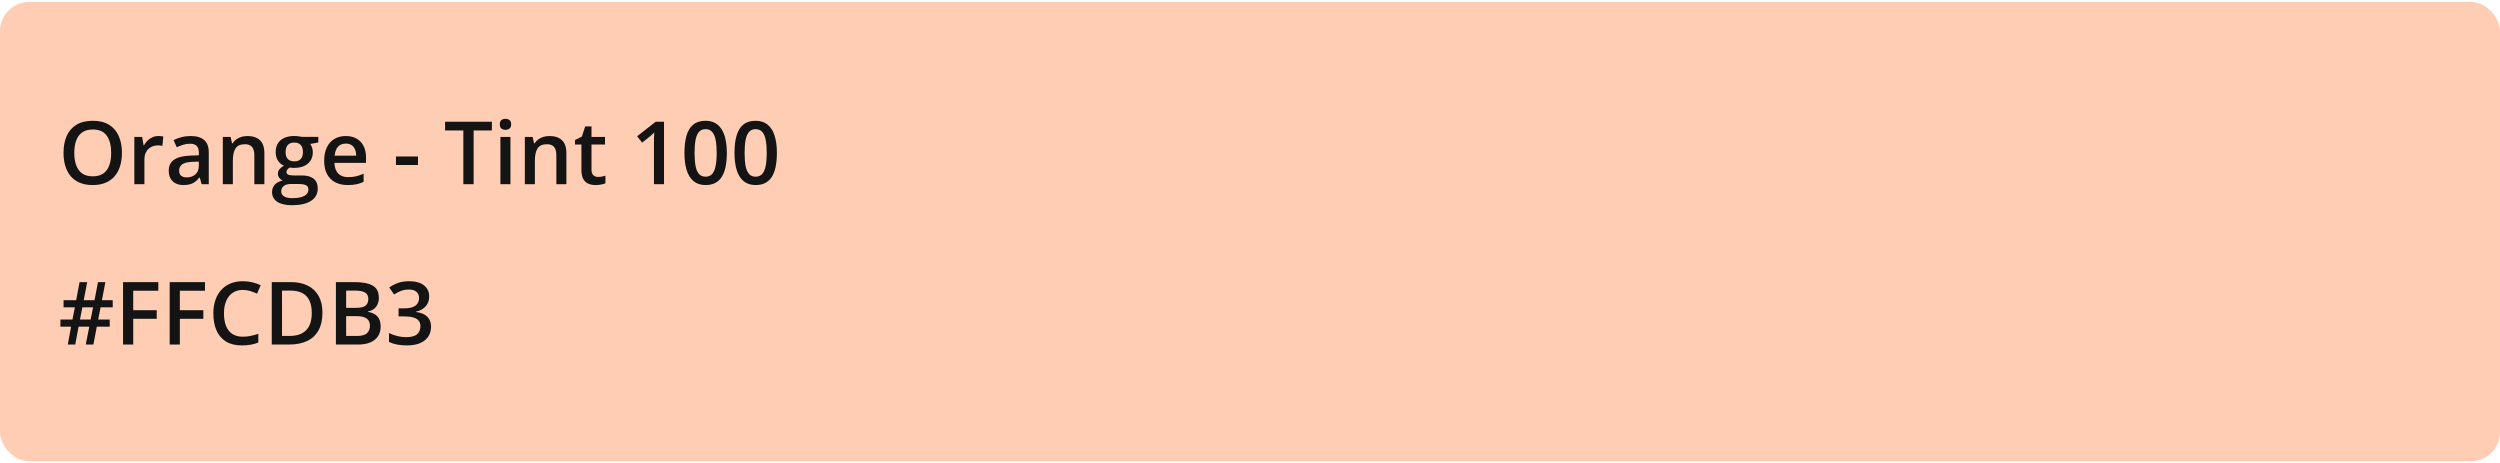 <svg width="686" height="127" viewBox="0 0 686 127" fill="none" xmlns="http://www.w3.org/2000/svg">
<rect y="0.543" width="686" height="126" rx="8" fill="#FFCDB3"/>
<path d="M33.461 41.954C33.461 43.274 33.293 44.477 32.957 45.563C32.629 46.641 32.133 47.571 31.469 48.352C30.805 49.126 29.973 49.723 28.973 50.145C27.973 50.567 26.801 50.778 25.457 50.778C24.09 50.778 22.902 50.567 21.895 50.145C20.895 49.723 20.062 49.122 19.398 48.34C18.742 47.559 18.25 46.626 17.922 45.54C17.594 44.454 17.43 43.251 17.43 41.93C17.43 40.165 17.719 38.626 18.297 37.313C18.883 35.993 19.77 34.969 20.957 34.243C22.152 33.508 23.66 33.141 25.48 33.141C27.262 33.141 28.742 33.504 29.922 34.231C31.102 34.958 31.984 35.981 32.57 37.301C33.164 38.614 33.461 40.165 33.461 41.954ZM20.383 41.954C20.383 43.274 20.562 44.419 20.922 45.387C21.281 46.348 21.832 47.09 22.574 47.614C23.324 48.129 24.285 48.387 25.457 48.387C26.637 48.387 27.598 48.129 28.34 47.614C29.082 47.09 29.629 46.348 29.98 45.387C30.332 44.419 30.508 43.274 30.508 41.954C30.508 39.946 30.105 38.376 29.301 37.243C28.504 36.102 27.23 35.532 25.48 35.532C24.309 35.532 23.344 35.79 22.586 36.305C21.836 36.821 21.281 37.559 20.922 38.52C20.562 39.473 20.383 40.618 20.383 41.954ZM43.434 37.325C43.652 37.325 43.891 37.336 44.148 37.36C44.406 37.383 44.629 37.415 44.816 37.454L44.559 40.032C44.395 39.985 44.191 39.95 43.949 39.926C43.715 39.903 43.504 39.891 43.316 39.891C42.824 39.891 42.355 39.973 41.91 40.137C41.465 40.294 41.07 40.536 40.727 40.864C40.383 41.184 40.113 41.586 39.918 42.071C39.723 42.555 39.625 43.118 39.625 43.758V50.544H36.859V37.571H39.016L39.391 39.856H39.52C39.777 39.395 40.098 38.973 40.48 38.59C40.863 38.208 41.301 37.903 41.793 37.676C42.293 37.442 42.84 37.325 43.434 37.325ZM52.305 37.325C53.945 37.325 55.184 37.688 56.02 38.415C56.863 39.141 57.285 40.274 57.285 41.813V50.544H55.328L54.801 48.704H54.707C54.34 49.172 53.961 49.559 53.57 49.864C53.18 50.169 52.727 50.395 52.211 50.544C51.703 50.7 51.082 50.778 50.348 50.778C49.574 50.778 48.883 50.637 48.273 50.356C47.664 50.067 47.184 49.629 46.832 49.044C46.48 48.458 46.305 47.715 46.305 46.817C46.305 45.481 46.801 44.477 47.793 43.805C48.793 43.133 50.301 42.762 52.316 42.692L54.566 42.61V41.93C54.566 41.032 54.355 40.391 53.934 40.008C53.52 39.626 52.934 39.434 52.176 39.434C51.527 39.434 50.898 39.528 50.289 39.715C49.68 39.903 49.086 40.133 48.508 40.407L47.617 38.461C48.25 38.126 48.969 37.852 49.773 37.641C50.586 37.43 51.43 37.325 52.305 37.325ZM54.555 44.344L52.879 44.403C51.504 44.45 50.539 44.684 49.984 45.106C49.43 45.528 49.152 46.106 49.152 46.84C49.152 47.481 49.344 47.95 49.727 48.247C50.109 48.536 50.613 48.68 51.238 48.68C52.191 48.68 52.98 48.411 53.605 47.872C54.238 47.325 54.555 46.524 54.555 45.469V44.344ZM67.902 37.325C69.363 37.325 70.5 37.704 71.312 38.461C72.133 39.211 72.543 40.419 72.543 42.083V50.544H69.789V42.598C69.789 41.59 69.582 40.836 69.168 40.336C68.754 39.829 68.113 39.575 67.246 39.575C65.988 39.575 65.113 39.961 64.621 40.735C64.137 41.508 63.895 42.629 63.895 44.098V50.544H61.141V37.571H63.285L63.672 39.329H63.824C64.106 38.876 64.453 38.504 64.867 38.215C65.289 37.919 65.758 37.696 66.273 37.547C66.797 37.399 67.34 37.325 67.902 37.325ZM80.102 56.309C78.344 56.309 76.996 55.993 76.059 55.36C75.121 54.727 74.652 53.84 74.652 52.7C74.652 51.903 74.902 51.227 75.402 50.672C75.902 50.126 76.617 49.747 77.547 49.536C77.195 49.379 76.891 49.137 76.633 48.809C76.383 48.473 76.258 48.102 76.258 47.696C76.258 47.211 76.394 46.797 76.668 46.454C76.941 46.11 77.352 45.778 77.898 45.458C77.219 45.169 76.672 44.7 76.258 44.051C75.852 43.395 75.648 42.626 75.648 41.743C75.648 40.805 75.848 40.008 76.246 39.352C76.644 38.688 77.227 38.184 77.992 37.84C78.758 37.489 79.684 37.313 80.769 37.313C81.004 37.313 81.258 37.329 81.531 37.36C81.812 37.383 82.07 37.415 82.305 37.454C82.547 37.485 82.731 37.52 82.856 37.559H87.344V39.094L85.141 39.504C85.352 39.801 85.519 40.141 85.644 40.524C85.769 40.899 85.832 41.309 85.832 41.754C85.832 43.098 85.367 44.157 84.438 44.93C83.516 45.696 82.242 46.079 80.617 46.079C80.227 46.063 79.848 46.032 79.481 45.985C79.199 46.157 78.984 46.348 78.836 46.559C78.688 46.762 78.613 46.993 78.613 47.251C78.613 47.461 78.688 47.633 78.836 47.766C78.984 47.891 79.203 47.985 79.492 48.047C79.789 48.11 80.148 48.141 80.57 48.141H82.809C84.231 48.141 85.316 48.442 86.066 49.044C86.816 49.645 87.191 50.528 87.191 51.692C87.191 53.169 86.582 54.305 85.363 55.102C84.144 55.907 82.391 56.309 80.102 56.309ZM80.207 54.376C81.168 54.376 81.977 54.282 82.633 54.094C83.289 53.907 83.785 53.637 84.121 53.286C84.457 52.942 84.625 52.532 84.625 52.055C84.625 51.633 84.519 51.309 84.309 51.083C84.098 50.856 83.781 50.7 83.359 50.614C82.938 50.528 82.414 50.485 81.789 50.485H79.75C79.242 50.485 78.793 50.563 78.402 50.719C78.012 50.883 77.707 51.118 77.488 51.422C77.277 51.727 77.172 52.094 77.172 52.524C77.172 53.118 77.434 53.575 77.957 53.895C78.488 54.215 79.238 54.376 80.207 54.376ZM80.746 44.274C81.551 44.274 82.148 44.055 82.539 43.618C82.93 43.172 83.125 42.547 83.125 41.743C83.125 40.868 82.922 40.211 82.516 39.774C82.117 39.336 81.523 39.118 80.734 39.118C79.961 39.118 79.371 39.34 78.965 39.786C78.566 40.231 78.367 40.891 78.367 41.766C78.367 42.555 78.566 43.172 78.965 43.618C79.371 44.055 79.965 44.274 80.746 44.274ZM94.879 37.325C96.035 37.325 97.027 37.563 97.856 38.04C98.684 38.516 99.32 39.192 99.766 40.067C100.211 40.942 100.434 41.989 100.434 43.208V44.684H91.773C91.805 45.942 92.141 46.911 92.781 47.59C93.43 48.27 94.336 48.61 95.5 48.61C96.328 48.61 97.07 48.532 97.727 48.376C98.391 48.211 99.074 47.973 99.777 47.661V49.899C99.129 50.204 98.469 50.426 97.797 50.567C97.125 50.708 96.32 50.778 95.383 50.778C94.109 50.778 92.988 50.532 92.019 50.04C91.059 49.54 90.305 48.797 89.758 47.813C89.219 46.829 88.949 45.606 88.949 44.145C88.949 42.692 89.195 41.458 89.688 40.442C90.18 39.426 90.871 38.653 91.762 38.122C92.652 37.59 93.691 37.325 94.879 37.325ZM94.879 39.399C94.012 39.399 93.309 39.68 92.769 40.243C92.238 40.805 91.926 41.629 91.832 42.715H97.738C97.731 42.067 97.621 41.493 97.41 40.993C97.207 40.493 96.894 40.102 96.473 39.821C96.059 39.54 95.527 39.399 94.879 39.399ZM108.648 45.27V42.938H114.695V45.27H108.648ZM129.965 50.544H127.141V35.801H122.125V33.411H134.969V35.801H129.965V50.544ZM140.066 37.571V50.544H137.312V37.571H140.066ZM138.707 32.602C139.129 32.602 139.492 32.715 139.797 32.942C140.109 33.169 140.266 33.559 140.266 34.114C140.266 34.661 140.109 35.051 139.797 35.286C139.492 35.512 139.129 35.626 138.707 35.626C138.27 35.626 137.898 35.512 137.594 35.286C137.297 35.051 137.148 34.661 137.148 34.114C137.148 33.559 137.297 33.169 137.594 32.942C137.898 32.715 138.27 32.602 138.707 32.602ZM150.777 37.325C152.238 37.325 153.375 37.704 154.188 38.461C155.008 39.211 155.418 40.419 155.418 42.083V50.544H152.664V42.598C152.664 41.59 152.457 40.836 152.043 40.336C151.629 39.829 150.988 39.575 150.121 39.575C148.863 39.575 147.988 39.961 147.496 40.735C147.012 41.508 146.77 42.629 146.77 44.098V50.544H144.016V37.571H146.16L146.547 39.329H146.699C146.98 38.876 147.328 38.504 147.742 38.215C148.164 37.919 148.633 37.696 149.148 37.547C149.672 37.399 150.215 37.325 150.777 37.325ZM164.102 48.551C164.461 48.551 164.816 48.52 165.168 48.458C165.52 48.387 165.84 48.305 166.129 48.211V50.297C165.824 50.43 165.43 50.544 164.945 50.637C164.461 50.731 163.957 50.778 163.434 50.778C162.699 50.778 162.039 50.657 161.453 50.415C160.867 50.165 160.402 49.739 160.059 49.137C159.715 48.536 159.543 47.704 159.543 46.641V39.669H157.773V38.438L159.672 37.465L160.574 34.688H162.309V37.571H166.023V39.669H162.309V46.606C162.309 47.262 162.473 47.751 162.801 48.071C163.129 48.391 163.562 48.551 164.102 48.551ZM182.207 50.544H179.441V39.516C179.441 39.149 179.445 38.782 179.453 38.415C179.461 38.047 179.469 37.688 179.477 37.336C179.492 36.985 179.512 36.649 179.535 36.329C179.371 36.508 179.168 36.704 178.926 36.915C178.691 37.126 178.441 37.344 178.176 37.571L176.207 39.141L174.824 37.395L179.91 33.411H182.207V50.544ZM199.445 41.965C199.445 43.348 199.336 44.586 199.117 45.68C198.906 46.766 198.57 47.688 198.109 48.446C197.648 49.204 197.047 49.782 196.305 50.18C195.562 50.579 194.664 50.778 193.609 50.778C192.289 50.778 191.199 50.43 190.34 49.735C189.48 49.032 188.844 48.024 188.43 46.711C188.016 45.391 187.809 43.809 187.809 41.965C187.809 40.122 187.996 38.544 188.371 37.231C188.754 35.911 189.371 34.899 190.223 34.196C191.074 33.493 192.203 33.141 193.609 33.141C194.938 33.141 196.031 33.493 196.891 34.196C197.758 34.891 198.398 35.899 198.812 37.219C199.234 38.532 199.445 40.114 199.445 41.965ZM190.586 41.965C190.586 43.411 190.68 44.618 190.867 45.586C191.062 46.555 191.383 47.282 191.828 47.766C192.273 48.243 192.867 48.481 193.609 48.481C194.352 48.481 194.945 48.243 195.391 47.766C195.836 47.29 196.156 46.567 196.352 45.598C196.555 44.629 196.656 43.419 196.656 41.965C196.656 40.528 196.559 39.325 196.363 38.356C196.168 37.387 195.848 36.661 195.402 36.176C194.957 35.684 194.359 35.438 193.609 35.438C192.859 35.438 192.262 35.684 191.816 36.176C191.379 36.661 191.062 37.387 190.867 38.356C190.68 39.325 190.586 40.528 190.586 41.965ZM213.18 41.965C213.18 43.348 213.07 44.586 212.852 45.68C212.641 46.766 212.305 47.688 211.844 48.446C211.383 49.204 210.781 49.782 210.039 50.18C209.297 50.579 208.398 50.778 207.344 50.778C206.023 50.778 204.934 50.43 204.074 49.735C203.215 49.032 202.578 48.024 202.164 46.711C201.75 45.391 201.543 43.809 201.543 41.965C201.543 40.122 201.73 38.544 202.105 37.231C202.488 35.911 203.105 34.899 203.957 34.196C204.809 33.493 205.938 33.141 207.344 33.141C208.672 33.141 209.766 33.493 210.625 34.196C211.492 34.891 212.133 35.899 212.547 37.219C212.969 38.532 213.18 40.114 213.18 41.965ZM204.32 41.965C204.32 43.411 204.414 44.618 204.602 45.586C204.797 46.555 205.117 47.282 205.562 47.766C206.008 48.243 206.602 48.481 207.344 48.481C208.086 48.481 208.68 48.243 209.125 47.766C209.57 47.29 209.891 46.567 210.086 45.598C210.289 44.629 210.391 43.419 210.391 41.965C210.391 40.528 210.293 39.325 210.098 38.356C209.902 37.387 209.582 36.661 209.137 36.176C208.691 35.684 208.094 35.438 207.344 35.438C206.594 35.438 205.996 35.684 205.551 36.176C205.113 36.661 204.797 37.387 204.602 38.356C204.414 39.325 204.32 40.528 204.32 41.965Z" fill="#141414"/>
<path d="M27.602 84.325L26.945 87.676H30.109V89.633H26.57L25.621 94.543H23.535L24.496 89.633H21.566L20.641 94.543H18.602L19.504 89.633H16.574V87.676H19.879L20.547 84.325H17.441V82.368H20.898L21.836 77.422H23.922L22.984 82.368H25.938L26.887 77.422H28.914L27.977 82.368H30.93V84.325H27.602ZM21.941 87.676H24.871L25.539 84.325H22.598L21.941 87.676ZM36.555 94.543H33.766V77.411H43.445V79.778H36.555V85.122H43V87.477H36.555V94.543ZM49.352 94.543H46.562V77.411H56.242V79.778H49.352V85.122H55.797V87.477H49.352V94.543ZM66.66 79.555C65.84 79.555 65.106 79.704 64.457 80.001C63.816 80.297 63.273 80.727 62.828 81.29C62.383 81.844 62.043 82.52 61.809 83.317C61.574 84.106 61.457 84.997 61.457 85.989C61.457 87.317 61.645 88.461 62.02 89.422C62.395 90.376 62.965 91.11 63.73 91.626C64.496 92.133 65.465 92.387 66.637 92.387C67.363 92.387 68.07 92.317 68.758 92.176C69.445 92.036 70.156 91.844 70.891 91.602V93.993C70.195 94.266 69.492 94.465 68.781 94.59C68.07 94.715 67.25 94.778 66.32 94.778C64.57 94.778 63.117 94.415 61.961 93.688C60.812 92.961 59.953 91.938 59.383 90.618C58.82 89.297 58.539 87.751 58.539 85.977C58.539 84.68 58.719 83.493 59.078 82.415C59.438 81.336 59.961 80.407 60.648 79.626C61.336 78.836 62.184 78.231 63.191 77.809C64.207 77.379 65.367 77.165 66.672 77.165C67.531 77.165 68.375 77.262 69.203 77.457C70.039 77.645 70.812 77.915 71.523 78.266L70.539 80.586C69.945 80.305 69.324 80.063 68.676 79.86C68.027 79.657 67.356 79.555 66.66 79.555ZM88.481 85.813C88.481 87.743 88.121 89.356 87.402 90.653C86.684 91.942 85.641 92.915 84.273 93.571C82.906 94.219 81.258 94.543 79.328 94.543H74.57V77.411H79.844C81.617 77.411 83.148 77.731 84.438 78.372C85.727 79.004 86.723 79.946 87.426 81.196C88.129 82.438 88.481 83.977 88.481 85.813ZM85.551 85.895C85.551 84.489 85.328 83.332 84.883 82.426C84.445 81.52 83.797 80.848 82.938 80.411C82.086 79.965 81.035 79.743 79.785 79.743H77.383V92.188H79.375C81.445 92.188 82.992 91.661 84.016 90.606C85.039 89.551 85.551 87.981 85.551 85.895ZM92.172 77.411H97.269C99.481 77.411 101.148 77.731 102.273 78.372C103.398 79.012 103.961 80.118 103.961 81.688C103.961 82.344 103.844 82.938 103.609 83.469C103.383 83.993 103.051 84.426 102.613 84.77C102.176 85.106 101.637 85.332 100.996 85.45V85.567C101.66 85.684 102.25 85.891 102.766 86.188C103.289 86.485 103.699 86.911 103.996 87.465C104.301 88.02 104.453 88.739 104.453 89.622C104.453 90.668 104.203 91.559 103.703 92.293C103.211 93.028 102.504 93.586 101.582 93.969C100.668 94.352 99.582 94.543 98.324 94.543H92.172V77.411ZM94.984 84.477H97.68C98.953 84.477 99.836 84.27 100.328 83.856C100.82 83.442 101.066 82.836 101.066 82.04C101.066 81.227 100.773 80.641 100.188 80.282C99.609 79.922 98.688 79.743 97.422 79.743H94.984V84.477ZM94.984 86.751V92.188H97.949C99.262 92.188 100.184 91.934 100.715 91.426C101.246 90.918 101.512 90.231 101.512 89.364C101.512 88.832 101.391 88.372 101.148 87.981C100.914 87.59 100.527 87.29 99.988 87.079C99.449 86.86 98.723 86.751 97.809 86.751H94.984ZM117.766 81.325C117.766 82.098 117.609 82.77 117.297 83.34C116.984 83.911 116.555 84.379 116.008 84.747C115.469 85.106 114.844 85.364 114.133 85.52V85.602C115.5 85.774 116.531 86.204 117.227 86.891C117.93 87.579 118.281 88.489 118.281 89.622C118.281 90.614 118.043 91.501 117.566 92.282C117.09 93.055 116.359 93.665 115.375 94.11C114.391 94.555 113.125 94.778 111.578 94.778C110.648 94.778 109.785 94.704 108.988 94.555C108.199 94.407 107.449 94.168 106.738 93.84V91.391C107.465 91.751 108.238 92.028 109.059 92.223C109.879 92.418 110.656 92.516 111.391 92.516C112.82 92.516 113.84 92.251 114.449 91.719C115.059 91.18 115.363 90.438 115.363 89.493C115.363 88.883 115.203 88.383 114.883 87.993C114.57 87.602 114.082 87.309 113.418 87.114C112.762 86.918 111.914 86.821 110.875 86.821H109.363V84.606H110.887C111.879 84.606 112.676 84.489 113.277 84.254C113.879 84.012 114.312 83.68 114.578 83.258C114.852 82.836 114.988 82.344 114.988 81.782C114.988 81.047 114.75 80.477 114.273 80.071C113.797 79.657 113.09 79.45 112.152 79.45C111.574 79.45 111.047 79.516 110.57 79.649C110.102 79.782 109.668 79.95 109.27 80.153C108.871 80.356 108.492 80.575 108.133 80.809L106.809 78.899C107.457 78.415 108.23 78.004 109.129 77.668C110.027 77.332 111.074 77.165 112.27 77.165C114.027 77.165 115.383 77.543 116.336 78.301C117.289 79.051 117.766 80.059 117.766 81.325Z" fill="#141414"/>
</svg>
